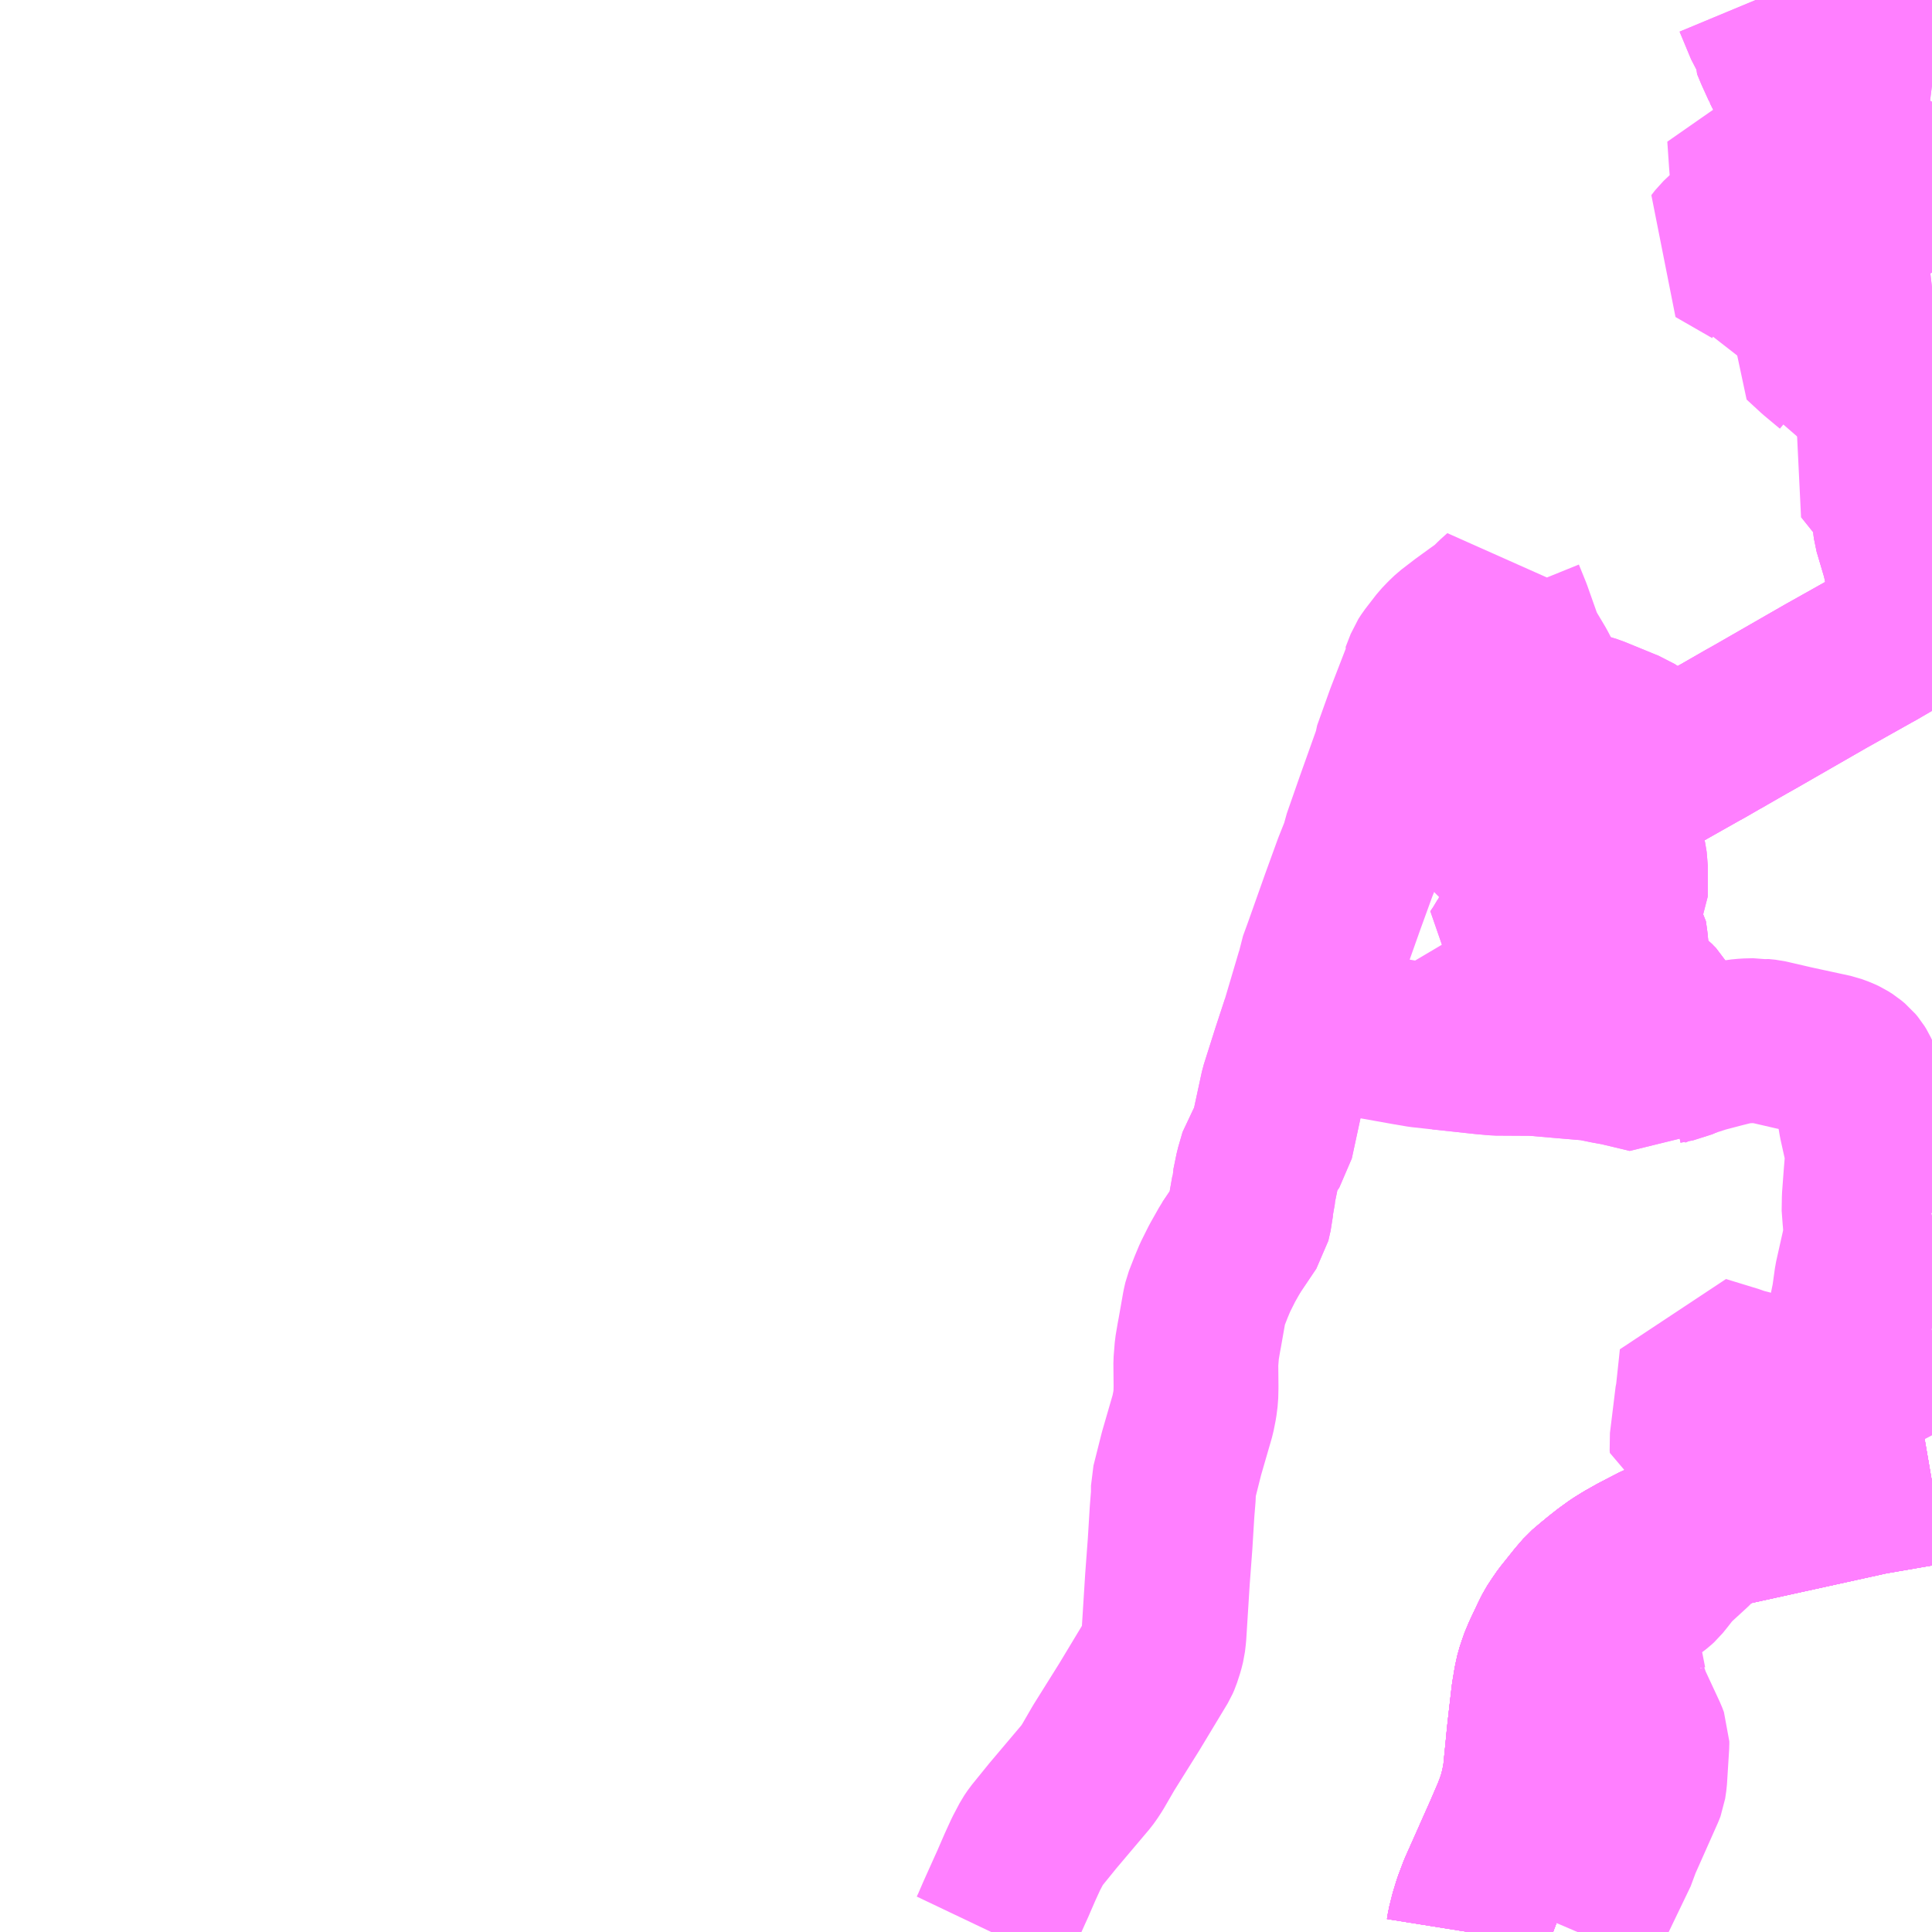 <?xml version="1.0" encoding="UTF-8"?>
<svg  xmlns="http://www.w3.org/2000/svg" xmlns:xlink="http://www.w3.org/1999/xlink" xmlns:go="http://purl.org/svgmap/profile" property="N07_001,N07_002,N07_003,N07_004,N07_005,N07_006,N07_007" viewBox="13974.609 -3893.555 8.789 8.789" go:dataArea="13974.609375 -3893.5546875 8.7890625 8.7890625" >
<globalCoordinateSystem srsName="http://purl.org/crs/84" transform="matrix(100.0,0.0,0.0,-100.0,0.0,0.0)" />
<defs>
 <g id="p0" >
  <circle cx="0.0" cy="0.0" r="3" stroke="green" stroke-width="0.75" vector-effect="non-scaling-stroke" />
 </g>
</defs>
<g fill="none" fill-rule="evenodd" stroke="#FF00FF" stroke-width="0.75" opacity="0.5" vector-effect="non-scaling-stroke" stroke-linejoin="bevel" >
<path content="1,JRバス東北（株）,ドリーム鳥海号,1.0,1.0,1.0," xlink:title="1" d="M13981.289,-3884.766L13981.293,-3884.791L13981.306,-3884.843L13981.321,-3884.892L13981.344,-3884.953L13981.405,-3885.09L13981.42,-3885.124L13981.457,-3885.207L13981.498,-3885.302L13981.514,-3885.344L13981.528,-3885.387L13981.538,-3885.429L13981.547,-3885.476L13981.559,-3885.597L13981.565,-3885.66L13981.573,-3885.731L13981.586,-3885.843L13981.596,-3885.903L13981.605,-3885.944L13981.614,-3885.97L13981.618,-3885.984L13981.636,-3886.027L13981.673,-3886.105L13981.688,-3886.135L13981.709,-3886.167L13981.727,-3886.193L13981.791,-3886.273L13981.817,-3886.303L13981.823,-3886.31L13981.856,-3886.338L13981.89,-3886.366L13981.923,-3886.392L13981.966,-3886.423L13981.982,-3886.433L13982.008,-3886.449L13982.056,-3886.476L13982.106,-3886.502L13982.147,-3886.523L13982.159,-3886.528L13982.328,-3886.592L13983.12,-3886.766L13983.398,-3886.814"/>
<path content="1,宮城交通（株）,仙台～本荘線,1.0,1.0,1.0," xlink:title="1" d="M13981.289,-3884.766L13981.293,-3884.791L13981.306,-3884.843L13981.321,-3884.892L13981.344,-3884.953L13981.405,-3885.09L13981.42,-3885.124L13981.457,-3885.207L13981.498,-3885.302L13981.514,-3885.344L13981.528,-3885.387L13981.538,-3885.429L13981.547,-3885.476L13981.559,-3885.597L13981.565,-3885.66L13981.573,-3885.731L13981.586,-3885.843L13981.596,-3885.903L13981.605,-3885.944L13981.614,-3885.97L13981.618,-3885.984L13981.636,-3886.027L13981.673,-3886.105L13981.688,-3886.135L13981.709,-3886.167L13981.727,-3886.193L13981.791,-3886.273L13981.817,-3886.303L13981.823,-3886.31L13981.856,-3886.338L13981.89,-3886.366L13981.923,-3886.392L13981.966,-3886.423L13981.982,-3886.433L13982.008,-3886.449L13982.056,-3886.476L13982.106,-3886.502L13982.147,-3886.523L13982.159,-3886.528L13982.328,-3886.592L13983.12,-3886.766L13983.398,-3886.814"/>
<path content="1,山交バス（株）,仙台-本荘,2.0,2.0,2.0," xlink:title="1" d="M13981.289,-3884.766L13981.293,-3884.791L13981.306,-3884.843L13981.321,-3884.892L13981.344,-3884.953L13981.405,-3885.09L13981.42,-3885.124L13981.457,-3885.207L13981.498,-3885.302L13981.514,-3885.344L13981.528,-3885.387L13981.538,-3885.429L13981.547,-3885.476L13981.559,-3885.597L13981.565,-3885.66L13981.573,-3885.731L13981.586,-3885.843L13981.596,-3885.903L13981.605,-3885.944L13981.614,-3885.97L13981.618,-3885.984L13981.636,-3886.027L13981.673,-3886.105L13981.688,-3886.135L13981.709,-3886.167L13981.727,-3886.193L13981.791,-3886.273L13981.817,-3886.303L13981.823,-3886.31L13981.856,-3886.338L13981.89,-3886.366L13981.923,-3886.392L13981.966,-3886.423L13981.982,-3886.433L13982.008,-3886.449L13982.056,-3886.476L13982.106,-3886.502L13982.147,-3886.523L13982.159,-3886.528L13982.328,-3886.592L13983.12,-3886.766L13983.398,-3886.814"/>
<path content="1,庄内交通（株）,ウェーブ前-庄交バスターミナル,12.0,10.0,10.0," xlink:title="1" d="M13983.398,-3891.595L13983.304,-3891.624L13983.237,-3891.648L13983.252,-3891.676L13983.298,-3891.768L13983.299,-3891.772L13983.336,-3891.844L13983.369,-3891.911L13983.377,-3891.925L13983.388,-3891.953L13983.398,-3891.975"/>
<path content="1,庄内交通（株）,リムジンバス　酒田市内→庄内空港,4.0,4.0,4.0," xlink:title="1" d="M13983.398,-3890.757L13983.397,-3890.757L13983.324,-3890.715L13983.282,-3890.69L13983.248,-3890.668L13983.138,-3890.604L13983.125,-3890.597L13982.913,-3890.478L13982.591,-3890.293L13982.55,-3890.27L13982.456,-3890.216L13982.448,-3890.211L13982.433,-3890.203L13982.362,-3890.162L13982.34,-3890.15L13982.184,-3890.062L13982.093,-3890.008L13981.961,-3889.928L13981.889,-3889.884L13981.988,-3889.686L13981.996,-3889.66L13982.003,-3889.618L13982.003,-3889.477L13981.982,-3889.439L13981.981,-3889.336L13981.998,-3889.312L13982.004,-3889.269L13982.019,-3889.113L13982.031,-3889.067L13982.061,-3889.05L13982.078,-3889.038L13982.122,-3889.006L13982.133,-3888.994L13982.15,-3888.977L13982.178,-3888.927L13982.238,-3888.791L13982.26,-3888.761L13982.264,-3888.746L13982.242,-3888.736L13982.184,-3888.725L13982.133,-3888.704L13982.11,-3888.684L13981.972,-3888.717L13981.922,-3888.726L13981.854,-3888.74L13981.724,-3888.751L13981.585,-3888.763L13981.417,-3888.764L13981.36,-3888.769L13981.165,-3888.79L13981.073,-3888.8L13981.014,-3888.81L13980.986,-3888.815L13980.538,-3888.895L13980.495,-3888.764L13980.443,-3888.6L13980.392,-3888.364L13980.349,-3888.301L13980.329,-3888.232L13980.314,-3888.159L13980.312,-3888.151L13980.312,-3888.142L13980.3,-3888.074L13980.298,-3888.045L13980.295,-3888.033L13980.286,-3887.993L13980.208,-3887.877L13980.169,-3887.808L13980.137,-3887.744L13980.119,-3887.701L13980.094,-3887.637L13980.088,-3887.611L13980.067,-3887.492L13980.063,-3887.471L13980.054,-3887.418L13980.049,-3887.356L13980.05,-3887.246L13980.049,-3887.203L13980.044,-3887.164L13980.035,-3887.119L13979.984,-3886.943L13979.947,-3886.796L13979.947,-3886.754L13979.941,-3886.68L13979.932,-3886.533L13979.92,-3886.372L13979.904,-3886.118L13979.9,-3886.084L13979.893,-3886.056L13979.88,-3886.016L13979.873,-3886L13979.747,-3885.791L13979.63,-3885.604L13979.579,-3885.516L13979.564,-3885.493L13979.551,-3885.475L13979.398,-3885.294L13979.321,-3885.199L13979.306,-3885.177L13979.277,-3885.122L13979.25,-3885.063L13979.223,-3885.001L13979.218,-3884.989L13979.203,-3884.956L13979.154,-3884.847L13979.128,-3884.787L13979.118,-3884.766"/>
<path content="1,庄内交通（株）,十里塚-古湊,10.0,5.5,5.5," xlink:title="1" d="M13979.992,-3887.902L13980.075,-3887.894L13980.208,-3887.877L13980.286,-3887.993L13980.295,-3888.033L13980.298,-3888.045L13980.3,-3888.074L13980.312,-3888.142L13980.312,-3888.151L13980.314,-3888.159L13980.329,-3888.232L13980.349,-3888.301L13980.392,-3888.364L13980.443,-3888.6L13980.495,-3888.764L13980.538,-3888.895L13980.604,-3889.118L13980.611,-3889.136L13980.616,-3889.169L13980.639,-3889.232L13980.717,-3889.452L13980.774,-3889.609L13980.811,-3889.702L13980.817,-3889.731L13980.876,-3889.9L13980.953,-3890.116L13980.954,-3890.129L13981.012,-3890.291L13981.082,-3890.472L13981.08,-3890.476L13981.103,-3890.535L13981.116,-3890.555L13981.167,-3890.621L13981.19,-3890.645L13981.212,-3890.666L13981.272,-3890.712L13981.334,-3890.757L13981.372,-3890.784L13981.386,-3890.796L13981.414,-3890.824L13981.444,-3890.851L13981.444,-3890.846L13981.476,-3890.767L13981.522,-3890.637L13981.536,-3890.603L13981.536,-3890.602L13981.589,-3890.513L13981.617,-3890.46L13981.653,-3890.383L13981.655,-3890.379L13981.674,-3890.349L13981.678,-3890.331L13981.708,-3890.328L13981.751,-3890.32L13981.797,-3890.307L13981.855,-3890.289L13982.004,-3890.228L13982.02,-3890.222L13982.041,-3890.208L13982.064,-3890.192L13982.083,-3890.175L13982.152,-3890.098L13982.184,-3890.062L13982.34,-3890.15L13982.362,-3890.162L13982.433,-3890.203L13982.448,-3890.211L13982.456,-3890.216L13982.55,-3890.27L13982.591,-3890.293L13982.913,-3890.478L13983.125,-3890.597L13983.138,-3890.604L13983.248,-3890.668L13983.282,-3890.69L13983.324,-3890.715L13983.397,-3890.757L13983.398,-3890.757"/>
<path content="1,庄内交通（株）,十里塚-古湊,10.0,5.5,5.5," xlink:title="1" d="M13983.398,-3891.975L13983.388,-3891.953L13983.377,-3891.925L13983.369,-3891.911L13983.336,-3891.844L13983.299,-3891.772L13983.298,-3891.768L13983.252,-3891.676L13983.237,-3891.648L13983.304,-3891.624L13983.398,-3891.595"/>
<path content="1,庄内交通（株）,十里塚-古湊,10.0,5.5,5.5," xlink:title="1" d="M13983.398,-3892.316L13983.393,-3892.324L13983.379,-3892.337L13983.344,-3892.359L13983.314,-3892.381L13983.295,-3892.395L13983.28,-3892.41L13983.216,-3892.478L13983.176,-3892.517L13983.144,-3892.557L13983.11,-3892.599L13983.057,-3892.658L13982.989,-3892.754L13982.916,-3892.874L13982.883,-3892.942L13982.958,-3892.97L13982.983,-3892.975L13983.037,-3892.98L13983.167,-3892.993L13983.186,-3892.997L13983.193,-3893.004L13983.199,-3893.012L13983.287,-3893.159L13983.296,-3893.167L13983.31,-3893.174L13983.326,-3893.171L13983.301,-3893.181L13983.261,-3893.185L13983.23,-3893.189L13983.061,-3893.224L13982.922,-3893.25L13982.86,-3893.253L13982.843,-3893.254L13982.723,-3893.254L13982.693,-3893.32L13982.676,-3893.361L13982.678,-3893.382L13982.648,-3893.43L13982.596,-3893.555"/>
<path content="1,庄内交通（株）,酒田-余目駅,6.0,4.0,4.0," xlink:title="1" d="M13983.398,-3891.975L13983.388,-3891.953L13983.377,-3891.925L13983.369,-3891.911L13983.336,-3891.844L13983.299,-3891.772L13983.298,-3891.768L13983.252,-3891.676L13983.237,-3891.648L13983.304,-3891.624L13983.398,-3891.595"/>
<path content="1,庄内交通（株）,酒田-十六羅漢,3.0,0.0,0.0," xlink:title="1" d="M13983.398,-3891.595L13983.304,-3891.624L13983.237,-3891.648L13983.252,-3891.676L13983.298,-3891.768L13983.299,-3891.772L13983.336,-3891.844L13983.369,-3891.911L13983.377,-3891.925L13983.388,-3891.953L13983.398,-3891.975"/>
<path content="1,庄内交通（株）,酒田-山寺,7.0,5.0,5.0," xlink:title="1" d="M13983.398,-3891.975L13983.388,-3891.953L13983.377,-3891.925L13983.369,-3891.911L13983.336,-3891.844L13983.299,-3891.772L13983.298,-3891.768L13983.252,-3891.676L13983.237,-3891.648L13983.304,-3891.624L13983.398,-3891.595"/>
<path content="1,庄内交通（株）,酒田-湯野浜温泉（酒田北高・工業高校）,5.5,4.5,4.5," xlink:title="1" d="M13983.398,-3888.022L13983.342,-3888.008L13983.33,-3888.005L13983.304,-3888.003L13983.265,-3888.003L13983.251,-3888.003L13983.174,-3888.004L13983.095,-3888.005L13983.094,-3887.99L13983.096,-3887.973L13983.096,-3887.943L13983.093,-3887.91L13983.088,-3887.882L13983.055,-3887.735L13983.043,-3887.649L13983.027,-3887.571L13983.021,-3887.54L13983.003,-3887.488L13983.061,-3887.479L13983.134,-3887.467L13983.2,-3887.457L13983.162,-3887.401L13983.154,-3887.389L13983.149,-3887.375L13983.085,-3887.155L13983.079,-3887.157L13982.931,-3887.204L13982.753,-3887.256L13982.561,-3887.314L13982.521,-3887.324L13982.501,-3887.332L13982.351,-3887.378L13982.346,-3887.33L13982.333,-3887.209L13982.331,-3887.202L13982.315,-3887.071L13982.305,-3886.99L13982.306,-3886.979L13982.337,-3886.971L13982.347,-3886.967L13982.361,-3886.959L13982.375,-3886.943L13982.431,-3886.866L13982.433,-3886.858L13982.434,-3886.843L13982.433,-3886.831L13982.423,-3886.739L13982.421,-3886.729L13982.418,-3886.724L13982.364,-3886.657L13982.336,-3886.617L13982.335,-3886.613L13982.328,-3886.592L13982.323,-3886.558L13982.321,-3886.547L13982.318,-3886.539L13982.312,-3886.527L13982.302,-3886.517L13982.242,-3886.462L13982.211,-3886.433L13982.175,-3886.387L13982.154,-3886.361L13982.142,-3886.35L13982.129,-3886.34L13982.108,-3886.326L13982.076,-3886.307L13982.049,-3886.289L13982.017,-3886.26L13981.986,-3886.228L13981.94,-3886.181L13981.97,-3886.04L13981.998,-3885.898L13982,-3885.897L13982.001,-3885.88L13982.006,-3885.852L13982.011,-3885.837L13982.021,-3885.809L13982.093,-3885.654L13982.101,-3885.633L13982.101,-3885.621L13982.091,-3885.461L13982.086,-3885.427L13982.081,-3885.414L13981.969,-3885.162L13981.962,-3885.136L13981.862,-3884.928L13981.85,-3884.904L13981.823,-3884.844L13981.802,-3884.805L13981.8,-3884.801L13981.785,-3884.766"/>
<path content="1,庄内交通（株）,酒田-湯野浜温泉（酒田北高・工業高校）,5.5,4.5,4.5," xlink:title="1" d="M13983.398,-3891.975L13983.388,-3891.953L13983.377,-3891.925L13983.369,-3891.911L13983.336,-3891.844L13983.299,-3891.772L13983.298,-3891.768L13983.252,-3891.676L13983.237,-3891.648L13983.304,-3891.624L13983.398,-3891.595"/>
<path content="1,庄内交通（株）,酒田-遊佐エルパ,3.0,0.0,0.0," xlink:title="1" d="M13983.398,-3891.595L13983.304,-3891.624L13983.237,-3891.648L13983.252,-3891.676L13983.298,-3891.768L13983.299,-3891.772L13983.336,-3891.844L13983.369,-3891.911L13983.377,-3891.925L13983.388,-3891.953L13983.398,-3891.975"/>
<path content="1,庄内交通（株）,酒田-鉾立　快速,0.7,0.2,1.5," xlink:title="1" d="M13983.398,-3891.975L13983.388,-3891.953L13983.377,-3891.925L13983.369,-3891.911L13983.336,-3891.844L13983.299,-3891.772L13983.298,-3891.768L13983.252,-3891.676L13983.237,-3891.648L13983.304,-3891.624L13983.398,-3891.595"/>
<path content="1,庄内交通（株）,酒田市内廻り　Aコース,7.0,5.0,5.0," xlink:title="1" d="M13983.398,-3891.975L13983.388,-3891.953L13983.377,-3891.925L13983.369,-3891.911L13983.336,-3891.844L13983.299,-3891.772L13983.298,-3891.768L13983.252,-3891.676L13983.237,-3891.648L13983.304,-3891.624L13983.398,-3891.595"/>
<path content="1,庄内交通（株）,高速バス　仙台線,5.0,5.0,5.0," xlink:title="1" d="M13981.289,-3884.766L13981.293,-3884.791L13981.306,-3884.843L13981.321,-3884.892L13981.344,-3884.953L13981.405,-3885.09L13981.42,-3885.124L13981.457,-3885.207L13981.498,-3885.302L13981.514,-3885.344L13981.528,-3885.387L13981.538,-3885.429L13981.547,-3885.476L13981.559,-3885.597L13981.565,-3885.66L13981.573,-3885.731L13981.586,-3885.843L13981.596,-3885.903L13981.605,-3885.944L13981.614,-3885.97L13981.618,-3885.984L13981.636,-3886.027L13981.673,-3886.105L13981.688,-3886.135L13981.709,-3886.167L13981.727,-3886.193L13981.791,-3886.273L13981.817,-3886.303L13981.823,-3886.31L13981.856,-3886.338L13981.89,-3886.366L13981.923,-3886.392L13981.966,-3886.423L13981.982,-3886.433L13982.008,-3886.449L13982.056,-3886.476L13982.106,-3886.502L13982.147,-3886.523L13982.159,-3886.528L13982.328,-3886.592L13983.12,-3886.766L13983.398,-3886.814"/>
<path content="1,庄内交通（株）,高速バス　酒田山形線,9.8,9.8,9.8," xlink:title="1" d="M13981.289,-3884.766L13981.293,-3884.791L13981.306,-3884.843L13981.321,-3884.892L13981.344,-3884.953L13981.405,-3885.09L13981.42,-3885.124L13981.457,-3885.207L13981.498,-3885.302L13981.514,-3885.344L13981.528,-3885.387L13981.538,-3885.429L13981.547,-3885.476L13981.559,-3885.597L13981.565,-3885.66L13981.573,-3885.731L13981.586,-3885.843L13981.596,-3885.903L13981.605,-3885.944L13981.614,-3885.97L13981.618,-3885.984L13981.636,-3886.027L13981.673,-3886.105L13981.688,-3886.135L13981.709,-3886.167L13981.727,-3886.193L13981.791,-3886.273L13981.817,-3886.303L13981.823,-3886.31L13981.856,-3886.338L13981.89,-3886.366L13981.923,-3886.392L13981.966,-3886.423L13981.982,-3886.433L13982.008,-3886.449L13982.056,-3886.476L13982.106,-3886.502L13982.147,-3886.523L13982.159,-3886.528L13982.328,-3886.592L13983.12,-3886.766L13983.398,-3886.814"/>
<path content="1,羽後交通（株）,ドリーム鳥海号,1.0,1.0,1.0," xlink:title="1" d="M13981.289,-3884.766L13981.293,-3884.791L13981.306,-3884.843L13981.321,-3884.892L13981.344,-3884.953L13981.405,-3885.09L13981.42,-3885.124L13981.457,-3885.207L13981.498,-3885.302L13981.514,-3885.344L13981.528,-3885.387L13981.538,-3885.429L13981.547,-3885.476L13981.559,-3885.597L13981.565,-3885.66L13981.573,-3885.731L13981.586,-3885.843L13981.596,-3885.903L13981.605,-3885.944L13981.614,-3885.97L13981.618,-3885.984L13981.636,-3886.027L13981.673,-3886.105L13981.688,-3886.135L13981.709,-3886.167L13981.727,-3886.193L13981.791,-3886.273L13981.817,-3886.303L13981.823,-3886.31L13981.856,-3886.338L13981.89,-3886.366L13981.923,-3886.392L13981.966,-3886.423L13981.982,-3886.433L13982.008,-3886.449L13982.056,-3886.476L13982.106,-3886.502L13982.147,-3886.523L13982.159,-3886.528L13982.328,-3886.592L13983.12,-3886.766L13983.398,-3886.814"/>
<path content="1,羽後交通（株）,本荘仙台線,3.0,3.0,3.0," xlink:title="1" d="M13981.289,-3884.766L13981.293,-3884.791L13981.306,-3884.843L13981.321,-3884.892L13981.344,-3884.953L13981.405,-3885.09L13981.42,-3885.124L13981.457,-3885.207L13981.498,-3885.302L13981.514,-3885.344L13981.528,-3885.387L13981.538,-3885.429L13981.547,-3885.476L13981.559,-3885.597L13981.565,-3885.66L13981.573,-3885.731L13981.586,-3885.843L13981.596,-3885.903L13981.605,-3885.944L13981.614,-3885.97L13981.618,-3885.984L13981.636,-3886.027L13981.673,-3886.105L13981.688,-3886.135L13981.709,-3886.167L13981.727,-3886.193L13981.791,-3886.273L13981.817,-3886.303L13981.823,-3886.31L13981.856,-3886.338L13981.89,-3886.366L13981.923,-3886.392L13981.966,-3886.423L13981.982,-3886.433L13982.008,-3886.449L13982.056,-3886.476L13982.106,-3886.502L13982.147,-3886.523L13982.159,-3886.528L13982.328,-3886.592L13983.12,-3886.766L13983.398,-3886.814"/>
<path content="3,酒田市,南遊佐砂越駅線（月・水・金運行）,2.4,0.0,2.0," xlink:title="3" d="M13982.596,-3893.555L13982.648,-3893.43L13982.678,-3893.382L13982.676,-3893.361L13982.693,-3893.32L13982.723,-3893.254L13982.793,-3893.115L13982.821,-3893.086L13982.835,-3893.057L13982.871,-3892.968L13982.883,-3892.942L13982.688,-3892.879L13982.675,-3892.886L13982.664,-3892.893L13982.568,-3892.936L13982.576,-3892.819L13982.586,-3892.691L13982.591,-3892.691L13982.595,-3892.641L13982.595,-3892.622L13982.593,-3892.613L13982.584,-3892.601L13982.435,-3892.46L13982.418,-3892.438L13982.585,-3892.342L13982.596,-3892.333L13982.621,-3892.304L13982.63,-3892.289L13982.683,-3892.273L13982.703,-3892.268L13982.751,-3892.253L13982.768,-3892.248L13982.81,-3892.243L13982.904,-3892.236L13982.963,-3892.232L13983.029,-3892.227L13983.069,-3892.225L13983.093,-3892.225L13983.141,-3892.229L13983.372,-3892.244L13983.398,-3892.247M13983.398,-3891.785L13983.373,-3891.744L13983.398,-3891.736M13983.398,-3891.349L13983.391,-3891.347L13983.39,-3891.343L13983.364,-3891.313L13983.345,-3891.296L13983.332,-3891.284L13983.319,-3891.272L13983.303,-3891.262L13983.28,-3891.249L13983.258,-3891.236L13983.237,-3891.219L13983.23,-3891.202L13983.231,-3891.168L13983.233,-3891.151L13983.27,-3891.026L13983.272,-3891.018L13983.279,-3890.985L13983.28,-3890.981L13983.283,-3890.964L13983.292,-3890.906L13983.301,-3890.841L13983.324,-3890.715L13983.397,-3890.757L13983.398,-3890.757"/>
<path content="3,酒田市,大平酒田駅線（火・木・土運行）,1.6,4.0,2.0," xlink:title="3" d="M13983.398,-3891.349L13983.391,-3891.347L13983.39,-3891.343L13983.364,-3891.313L13983.345,-3891.296L13983.332,-3891.284L13983.319,-3891.272L13983.303,-3891.262L13983.28,-3891.249L13983.258,-3891.236L13983.237,-3891.219L13983.23,-3891.202L13983.231,-3891.168L13983.233,-3891.151L13983.27,-3891.026L13983.272,-3891.018L13983.279,-3890.985L13983.28,-3890.981L13983.283,-3890.964L13983.292,-3890.906L13983.301,-3890.841L13983.324,-3890.715L13983.397,-3890.757L13983.398,-3890.757"/>
<path content="3,酒田市,市内循環右回り線,7.0,7.0,7.0," xlink:title="3" d="M13983.398,-3892.316L13983.393,-3892.324L13983.379,-3892.337L13983.344,-3892.359L13983.314,-3892.381L13983.295,-3892.395L13983.28,-3892.41L13983.216,-3892.478L13983.176,-3892.517L13983.144,-3892.557L13983.11,-3892.599L13983.057,-3892.658L13982.989,-3892.754L13982.916,-3892.874L13982.883,-3892.942L13982.871,-3892.968L13982.835,-3893.057L13982.821,-3893.086L13982.793,-3893.115L13982.723,-3893.254L13982.843,-3893.254L13982.86,-3893.253L13982.89,-3893.261L13982.91,-3893.276L13982.941,-3893.307L13982.951,-3893.318L13982.987,-3893.36L13983.003,-3893.373L13983.019,-3893.383L13983.037,-3893.386L13983.058,-3893.383L13983.348,-3893.345L13983.326,-3893.171L13983.358,-3893.172L13983.398,-3893.167"/>
<path content="3,酒田市,市内循環左回り線,7.0,7.0,7.0," xlink:title="3" d="M13983.398,-3892.316L13983.393,-3892.324L13983.379,-3892.337L13983.344,-3892.359L13983.314,-3892.381L13983.295,-3892.395L13983.28,-3892.41L13983.216,-3892.478L13983.176,-3892.517L13983.144,-3892.557L13983.11,-3892.599L13983.057,-3892.658L13982.989,-3892.754L13982.916,-3892.874L13982.883,-3892.942L13982.871,-3892.968L13982.835,-3893.057L13982.821,-3893.086L13982.793,-3893.115L13982.723,-3893.254L13982.843,-3893.254L13982.86,-3893.253L13982.89,-3893.261L13982.91,-3893.276L13982.941,-3893.307L13982.951,-3893.318L13982.987,-3893.36L13983.003,-3893.373L13983.019,-3893.383L13983.037,-3893.386L13983.058,-3893.383L13983.348,-3893.345L13983.326,-3893.171L13983.358,-3893.172L13983.398,-3893.167"/>
<path content="3,酒田市,生石日本海総合病院線,2.4,0.0,2.0," xlink:title="3" d="M13983.398,-3890.757L13983.397,-3890.757L13983.324,-3890.715L13983.301,-3890.841L13983.292,-3890.906L13983.283,-3890.964L13983.28,-3890.981L13983.279,-3890.985L13983.272,-3891.018L13983.27,-3891.026L13983.233,-3891.151L13983.231,-3891.168L13983.23,-3891.202L13983.237,-3891.219L13983.258,-3891.236L13983.28,-3891.249L13983.303,-3891.262L13983.319,-3891.272L13983.332,-3891.284L13983.345,-3891.296L13983.364,-3891.313L13983.39,-3891.343L13983.391,-3891.347L13983.382,-3891.353L13983.285,-3891.412L13983.252,-3891.402L13983.151,-3891.367L13983.095,-3891.437"/>
<path content="3,酒田市,生石日本海総合病院線,2.4,0.0,2.0," xlink:title="3" d="M13983.398,-3891.595L13983.304,-3891.624L13983.237,-3891.648L13983.252,-3891.676L13983.298,-3891.768L13983.299,-3891.772L13983.168,-3891.804L13983.169,-3891.812L13983.084,-3891.838L13983.018,-3891.859L13982.955,-3891.88L13982.952,-3891.886L13982.946,-3891.893L13982.874,-3891.953L13982.809,-3892.013L13982.845,-3892.097L13982.875,-3892.159L13982.904,-3892.236L13982.963,-3892.232L13983.029,-3892.227L13983.069,-3892.225L13983.093,-3892.225L13983.141,-3892.229L13983.372,-3892.244L13983.398,-3892.247"/>
<path content="3,酒田市,生石日本海総合病院線,2.4,0.0,2.0," xlink:title="3" d="M13983.398,-3891.785L13983.373,-3891.744L13983.398,-3891.736"/>
<path content="3,酒田市,酒田かんぽ線（火・土・木運行）,1.6,4.0,2.0," xlink:title="3" d="M13982.019,-3889.113L13982.086,-3889.131"/>
<path content="3,酒田市,酒田かんぽ線（火・土・木運行）,1.6,4.0,2.0," xlink:title="3" d="M13982.019,-3889.113L13982.004,-3889.269L13981.998,-3889.312L13981.981,-3889.336L13981.982,-3889.439L13982.003,-3889.477L13981.782,-3889.48"/>
<path content="3,酒田市,酒田かんぽ線（火・土・木運行）,1.6,4.0,2.0," xlink:title="3" d="M13982.019,-3889.113L13982.031,-3889.067L13982.061,-3889.05L13982.078,-3889.038L13982.122,-3889.006L13982.133,-3888.994L13982.15,-3888.977L13982.178,-3888.927L13982.238,-3888.791L13982.26,-3888.761L13982.264,-3888.746L13982.274,-3888.75L13982.303,-3888.76L13982.356,-3888.777L13982.44,-3888.799L13982.488,-3888.811L13982.52,-3888.817L13982.552,-3888.82L13982.593,-3888.821L13982.61,-3888.818L13982.618,-3888.819L13982.648,-3888.816L13982.769,-3888.788L13982.949,-3888.749L13982.979,-3888.738L13982.998,-3888.729L13983.017,-3888.717L13983.035,-3888.702L13983.045,-3888.69L13983.053,-3888.677L13983.059,-3888.664L13983.064,-3888.646L13983.066,-3888.631L13983.066,-3888.61L13983.068,-3888.518L13983.071,-3888.483L13983.07,-3888.482L13983.075,-3888.452L13983.095,-3888.362L13983.102,-3888.329L13983.103,-3888.309L13983.103,-3888.273L13983.097,-3888.199L13983.09,-3888.105L13983.089,-3888.041L13983.095,-3888.005L13983.174,-3888.004L13983.251,-3888.003L13983.265,-3888.003L13983.304,-3888.003L13983.33,-3888.005L13983.342,-3888.008L13983.398,-3888.022"/>
<path content="3,酒田市,酒田かんぽ線（火・土・木運行）,1.6,4.0,2.0," xlink:title="3" d="M13981.782,-3889.48L13981.699,-3889.482L13981.569,-3889.485L13981.506,-3889.34L13981.481,-3889.281L13981.469,-3889.267L13981.445,-3889.227L13981.426,-3889.199L13981.511,-3889.172L13981.624,-3889.125L13981.69,-3889.113L13981.731,-3889.11L13981.807,-3889.11L13981.842,-3889.111L13982.019,-3889.113"/>
<path content="3,酒田市,酒田かんぽ線（火・土・木運行）,1.6,4.0,2.0," xlink:title="3" d="M13981.782,-3889.48L13981.76,-3889.528L13981.748,-3889.56L13981.736,-3889.613L13981.734,-3889.617"/>
<path content="3,酒田市,酒田かんぽ線（火・土・木運行）,1.6,4.0,2.0," xlink:title="3" d="M13983.398,-3891.349L13983.391,-3891.347L13983.382,-3891.353L13983.285,-3891.412"/>
<path content="3,酒田市,酒田かんぽ線（火・土・木運行）,1.6,4.0,2.0," xlink:title="3" d="M13983.285,-3891.412L13983.252,-3891.402L13983.151,-3891.367L13983.095,-3891.437L13983.138,-3891.503L13983.215,-3891.455L13983.285,-3891.412"/>
<path content="3,酒田市,酒田駅大学線,9.0,9.0,9.0," xlink:title="3" d="M13982.019,-3889.113L13982.086,-3889.131L13982.318,-3889.175"/>
<path content="3,酒田市,酒田駅大学線,9.0,9.0,9.0," xlink:title="3" d="M13982.019,-3889.113L13982.031,-3889.067L13982.061,-3889.05L13982.078,-3889.038L13982.122,-3889.006L13982.133,-3888.994L13982.15,-3888.977L13982.178,-3888.927L13982.238,-3888.791L13982.26,-3888.761L13982.264,-3888.746L13982.242,-3888.736L13982.184,-3888.725L13982.133,-3888.704L13982.11,-3888.684L13981.972,-3888.717L13981.922,-3888.726L13981.854,-3888.74L13981.724,-3888.751L13981.585,-3888.763L13981.417,-3888.764L13981.36,-3888.769L13981.165,-3888.79L13981.229,-3888.945L13981.49,-3888.916L13981.618,-3888.894L13981.643,-3888.923L13981.656,-3888.934L13981.764,-3888.993L13981.844,-3889.04L13981.842,-3889.111L13981.807,-3889.11L13981.731,-3889.11L13981.69,-3889.113L13981.624,-3889.125L13981.511,-3889.172L13981.426,-3889.199L13981.445,-3889.227L13981.469,-3889.267L13981.481,-3889.281L13981.506,-3889.34L13981.569,-3889.485L13981.699,-3889.482L13981.782,-3889.48L13981.76,-3889.528L13981.748,-3889.56L13981.736,-3889.613L13981.734,-3889.617"/>
<path content="3,酒田市,酒田駅大学線,9.0,9.0,9.0," xlink:title="3" d="M13981.889,-3889.884L13981.988,-3889.686L13981.996,-3889.66L13982.003,-3889.618L13982.003,-3889.477L13981.982,-3889.439L13981.981,-3889.336L13981.998,-3889.312L13982.004,-3889.269L13982.019,-3889.113"/>
<path content="3,酒田市,酒田駅大学線,9.0,9.0,9.0," xlink:title="3" d="M13981.889,-3889.884L13981.674,-3889.76L13981.644,-3889.742L13981.499,-3889.661L13981.443,-3889.717L13981.338,-3889.823L13981.309,-3889.854L13981.263,-3889.902L13981.209,-3889.959L13981.168,-3890.002L13981.166,-3890.015L13981.173,-3890.028L13981.248,-3890.072L13981.373,-3890.141L13981.463,-3890.196L13981.469,-3890.2L13981.544,-3890.241L13981.587,-3890.269L13981.678,-3890.331L13981.708,-3890.328L13981.751,-3890.32L13981.797,-3890.307L13981.855,-3890.289L13982.004,-3890.228L13982.02,-3890.222L13982.041,-3890.208L13982.064,-3890.192L13982.083,-3890.175L13982.152,-3890.098L13982.184,-3890.062"/>
<path content="3,酒田市,酒田駅大学線,9.0,9.0,9.0," xlink:title="3" d="M13982.184,-3890.062L13982.093,-3890.008L13981.961,-3889.928L13981.889,-3889.884"/>
<path content="3,酒田市,酒田駅大学線,9.0,9.0,9.0," xlink:title="3" d="M13983.398,-3891.785L13983.373,-3891.744L13983.398,-3891.736M13983.398,-3890.757L13983.397,-3890.757L13983.324,-3890.715L13983.282,-3890.69L13983.248,-3890.668L13983.138,-3890.604L13983.125,-3890.597L13982.913,-3890.478L13982.591,-3890.293L13982.55,-3890.27L13982.456,-3890.216L13982.448,-3890.211L13982.433,-3890.203L13982.362,-3890.162L13982.34,-3890.15L13982.184,-3890.062"/>
</g>
</svg>
